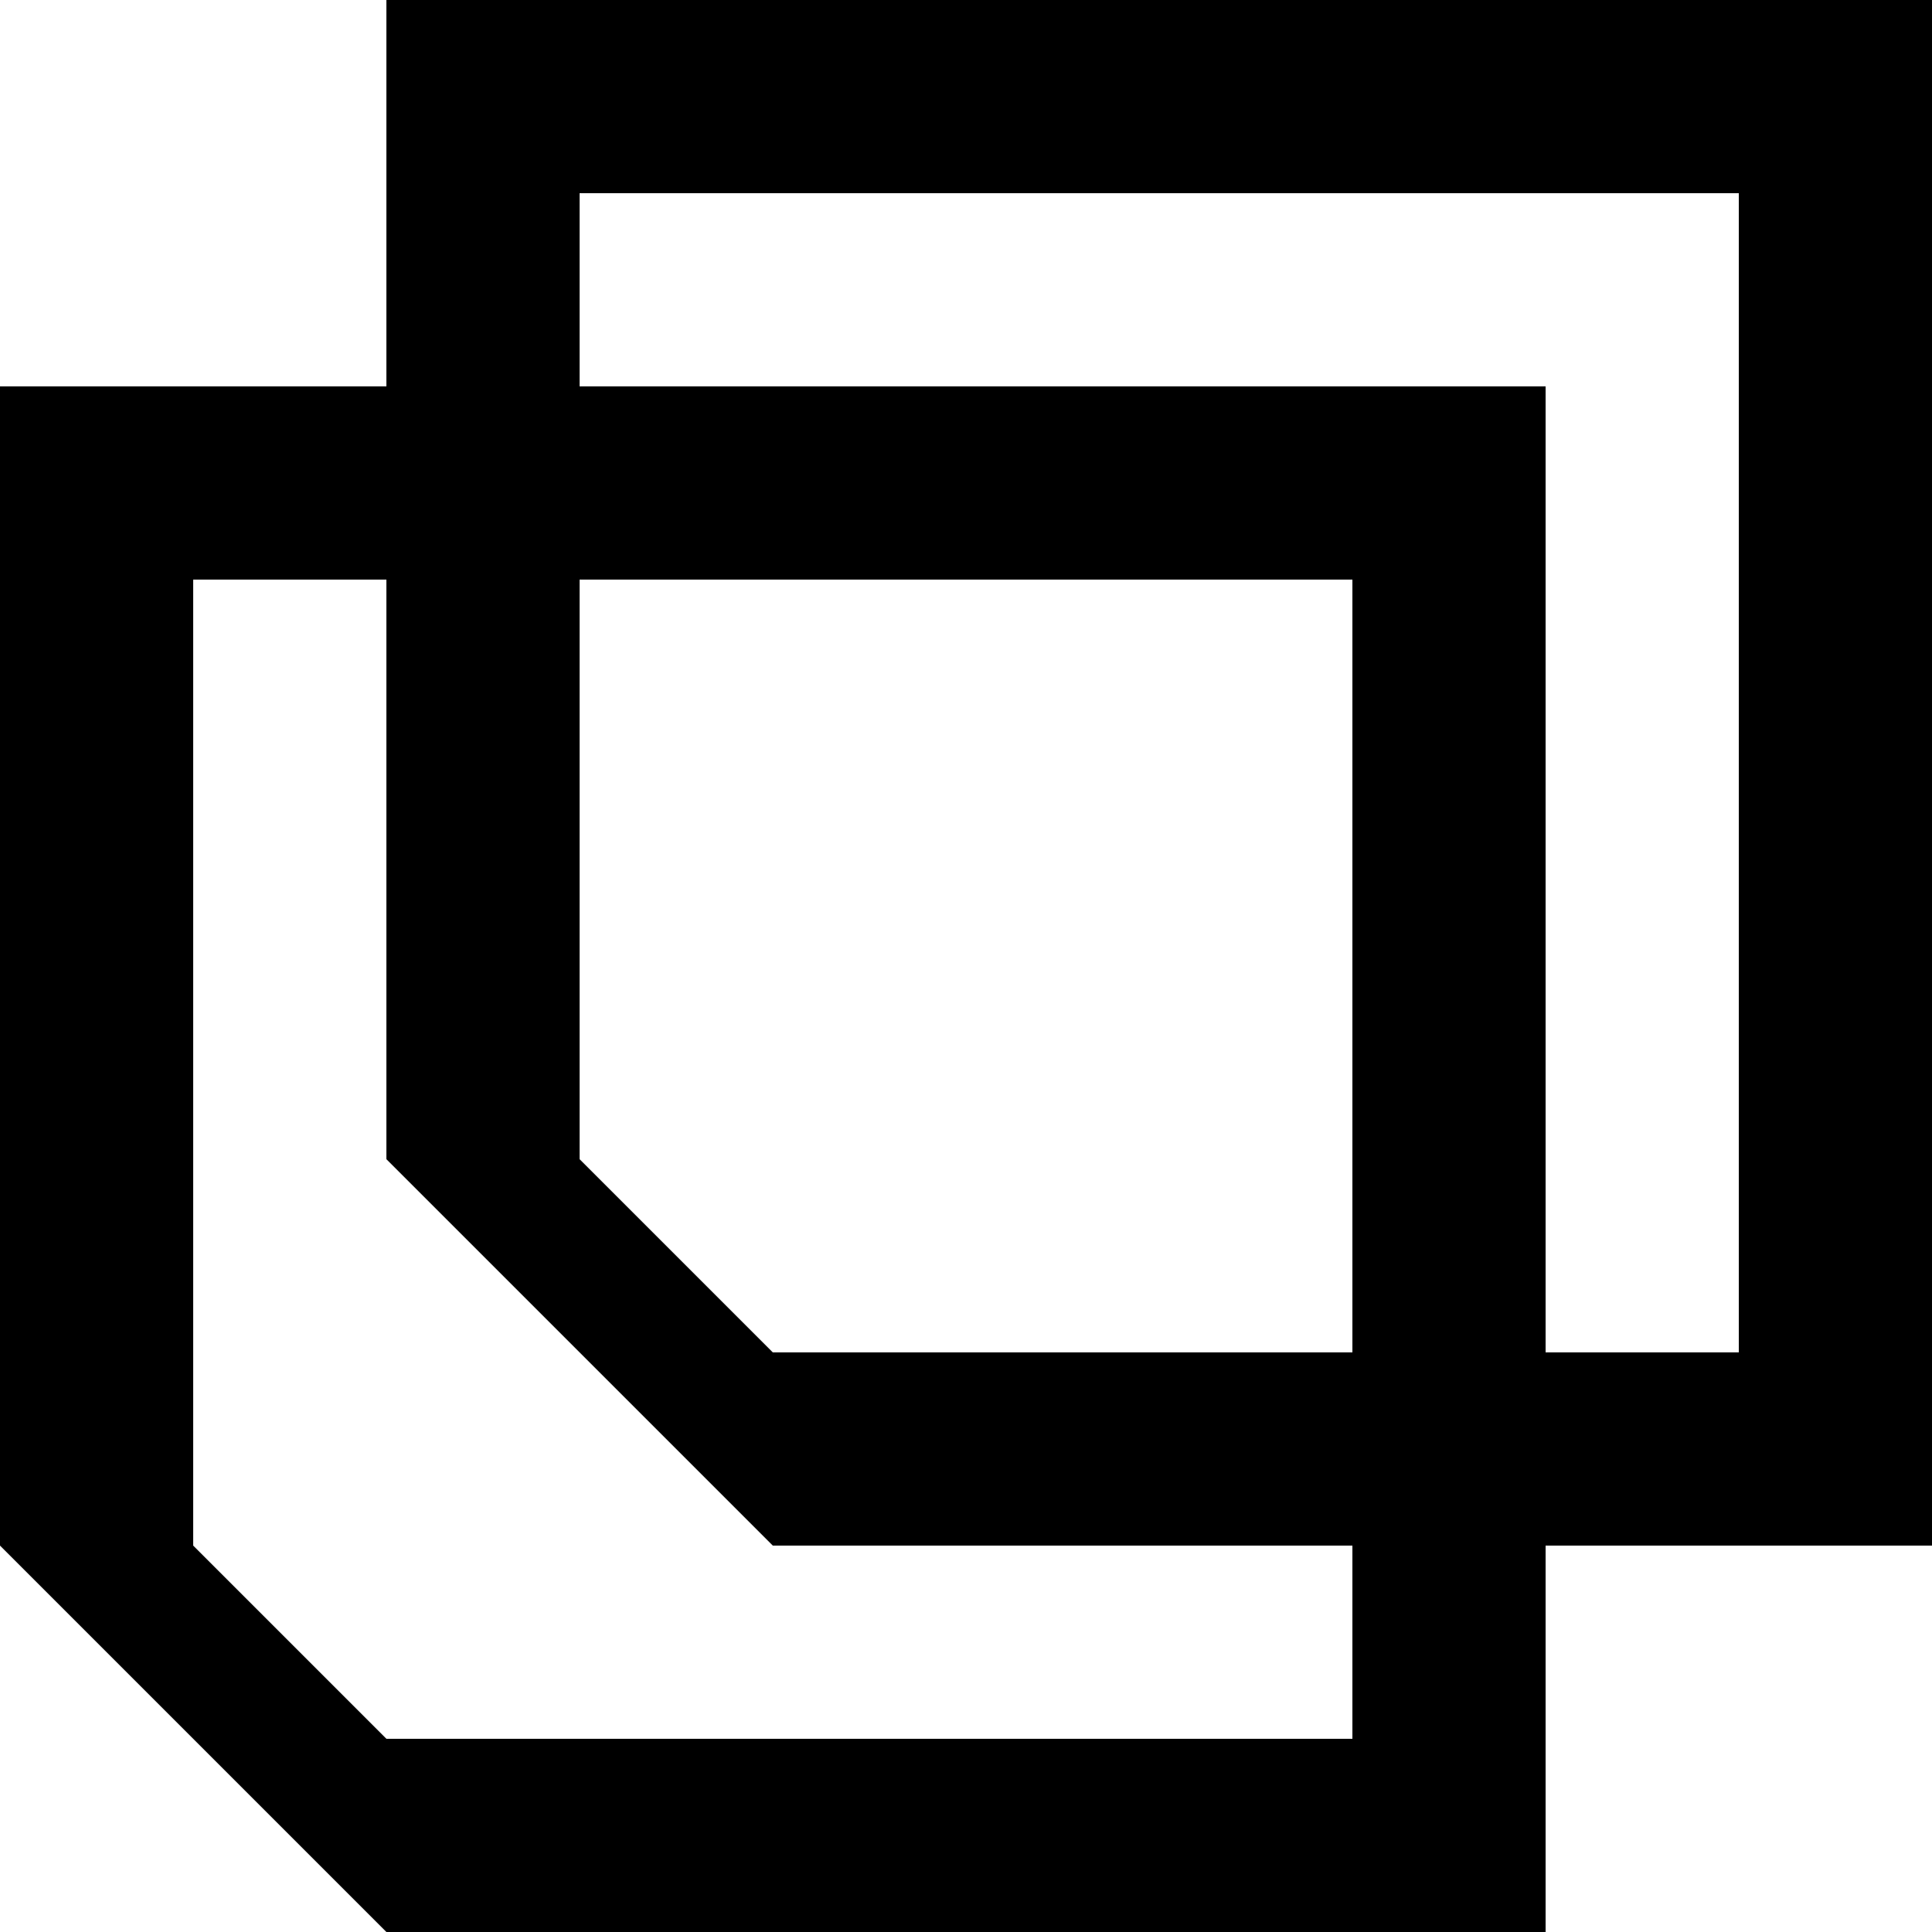 <?xml version="1.0" encoding="UTF-8" standalone="no"?>
<svg
   width="120"
   height="120"
   viewBox="0 0 31.75 31.75"
   version="1.1"
   id="svg3022"
   xmlns="http://www.w3.org/2000/svg"
   xmlns:svg="http://www.w3.org/2000/svg"
   xmlns:rdf="http://www.w3.org/1999/02/22-rdf-syntax-ns#"
   xmlns:cc="http://creativecommons.org/ns#"
   xmlns:dc="http://purl.org/dc/elements/1.1/">
  <defs
     id="defs3016" />
  <path
     id="rect5219"
     style="fill:#000000;fill-opacity:1;stroke:none;stroke-width:6.35"
     d="M 6.35,0 V 6.35 H 0 V 25.4 L 6.35,31.75 H 25.4 V 25.4 H 31.75 V 0 Z M 9.525,3.175 H 28.575 V 22.225 H 25.4 V 6.35 H 9.525 Z M 3.175,9.525 H 6.35 V 19.05 l 6.35,6.35 h 9.525 v 3.175 H 6.35 L 3.175,25.4 Z m 6.35,0 H 22.225 V 22.225 H 12.7 L 9.525,19.05 Z" />
</svg>
